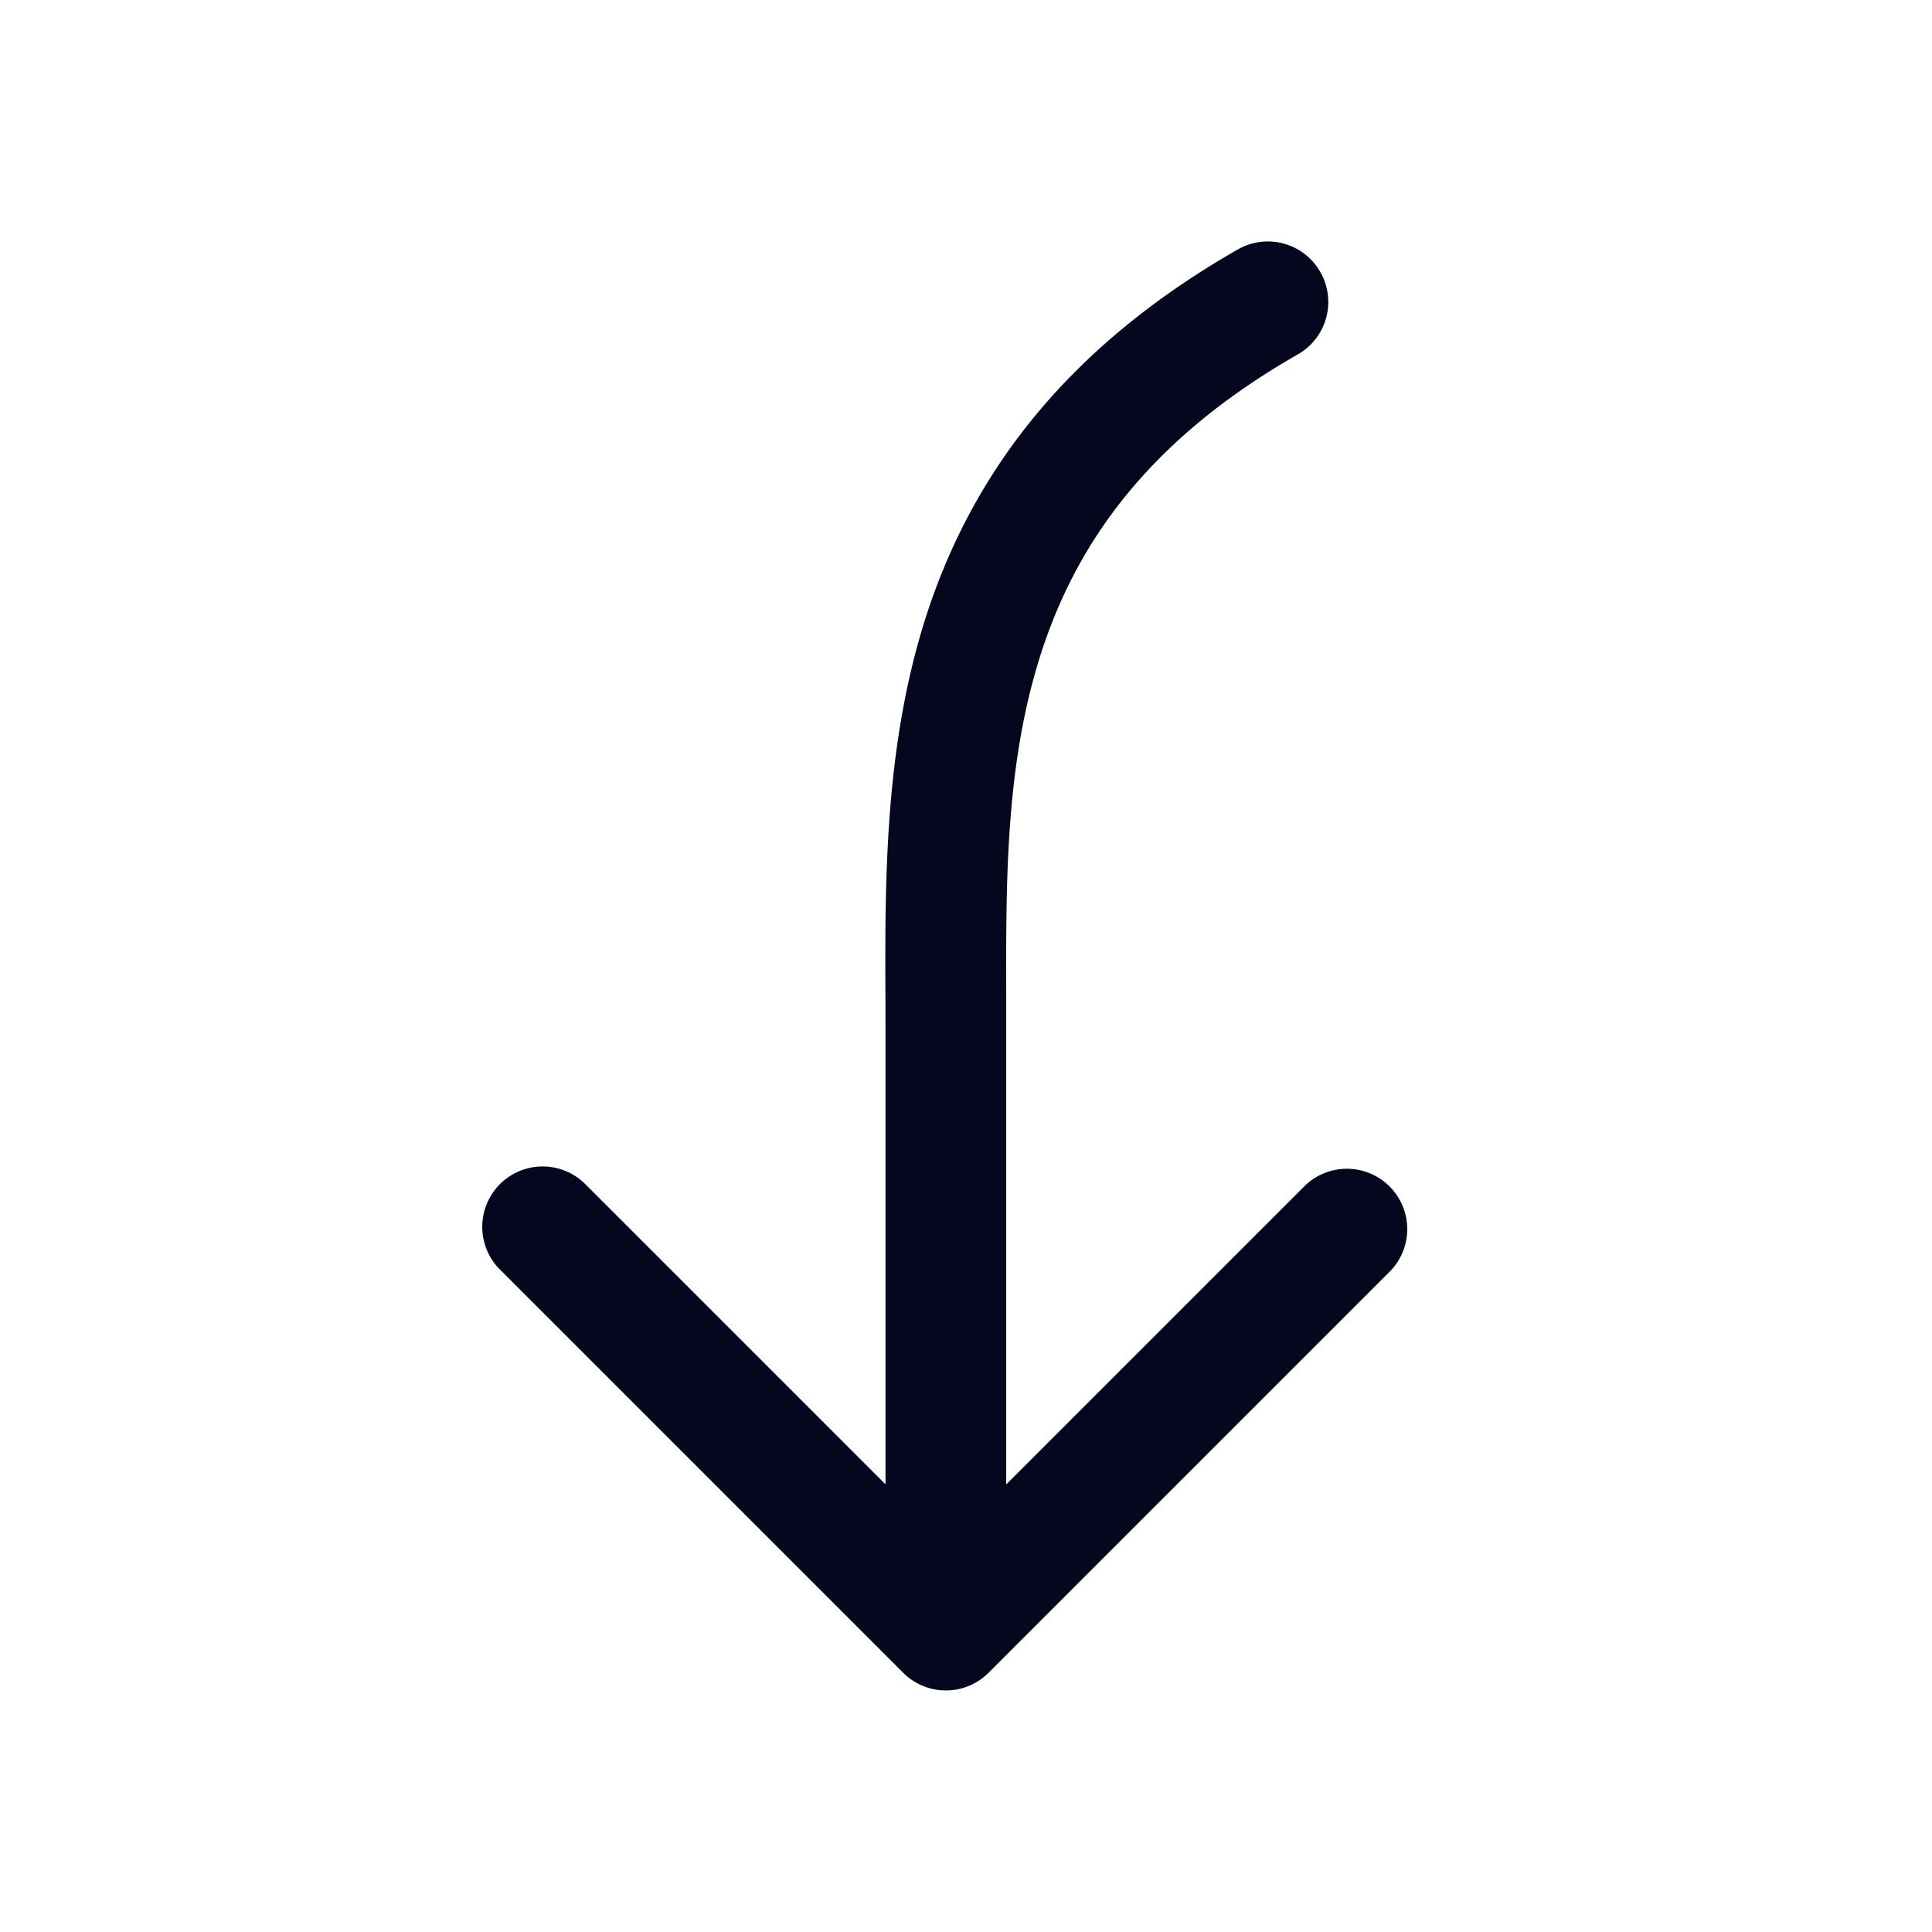 <svg xmlns="http://www.w3.org/2000/svg" width="24" height="24" fill="none"><path fill="#04071E" d="M16.401 3.378a.75.75 0 0 0-1.023-.28c-2.269 1.297-3.391 2.954-3.921 4.71-.468 1.553-.463 3.166-.458 4.543l.001.4v5.688l-3.72-3.72a.75.75 0 1 0-1.06 1.061l5 5a.75.75 0 0 0 1.06 0l5-5a.75.75 0 0 0-1.06-1.06l-3.72 3.72v-6.07c-.004-1.411-.007-2.802.393-4.128.42-1.394 1.298-2.737 3.23-3.84a.75.75 0 0 0 .278-1.024"/></svg>